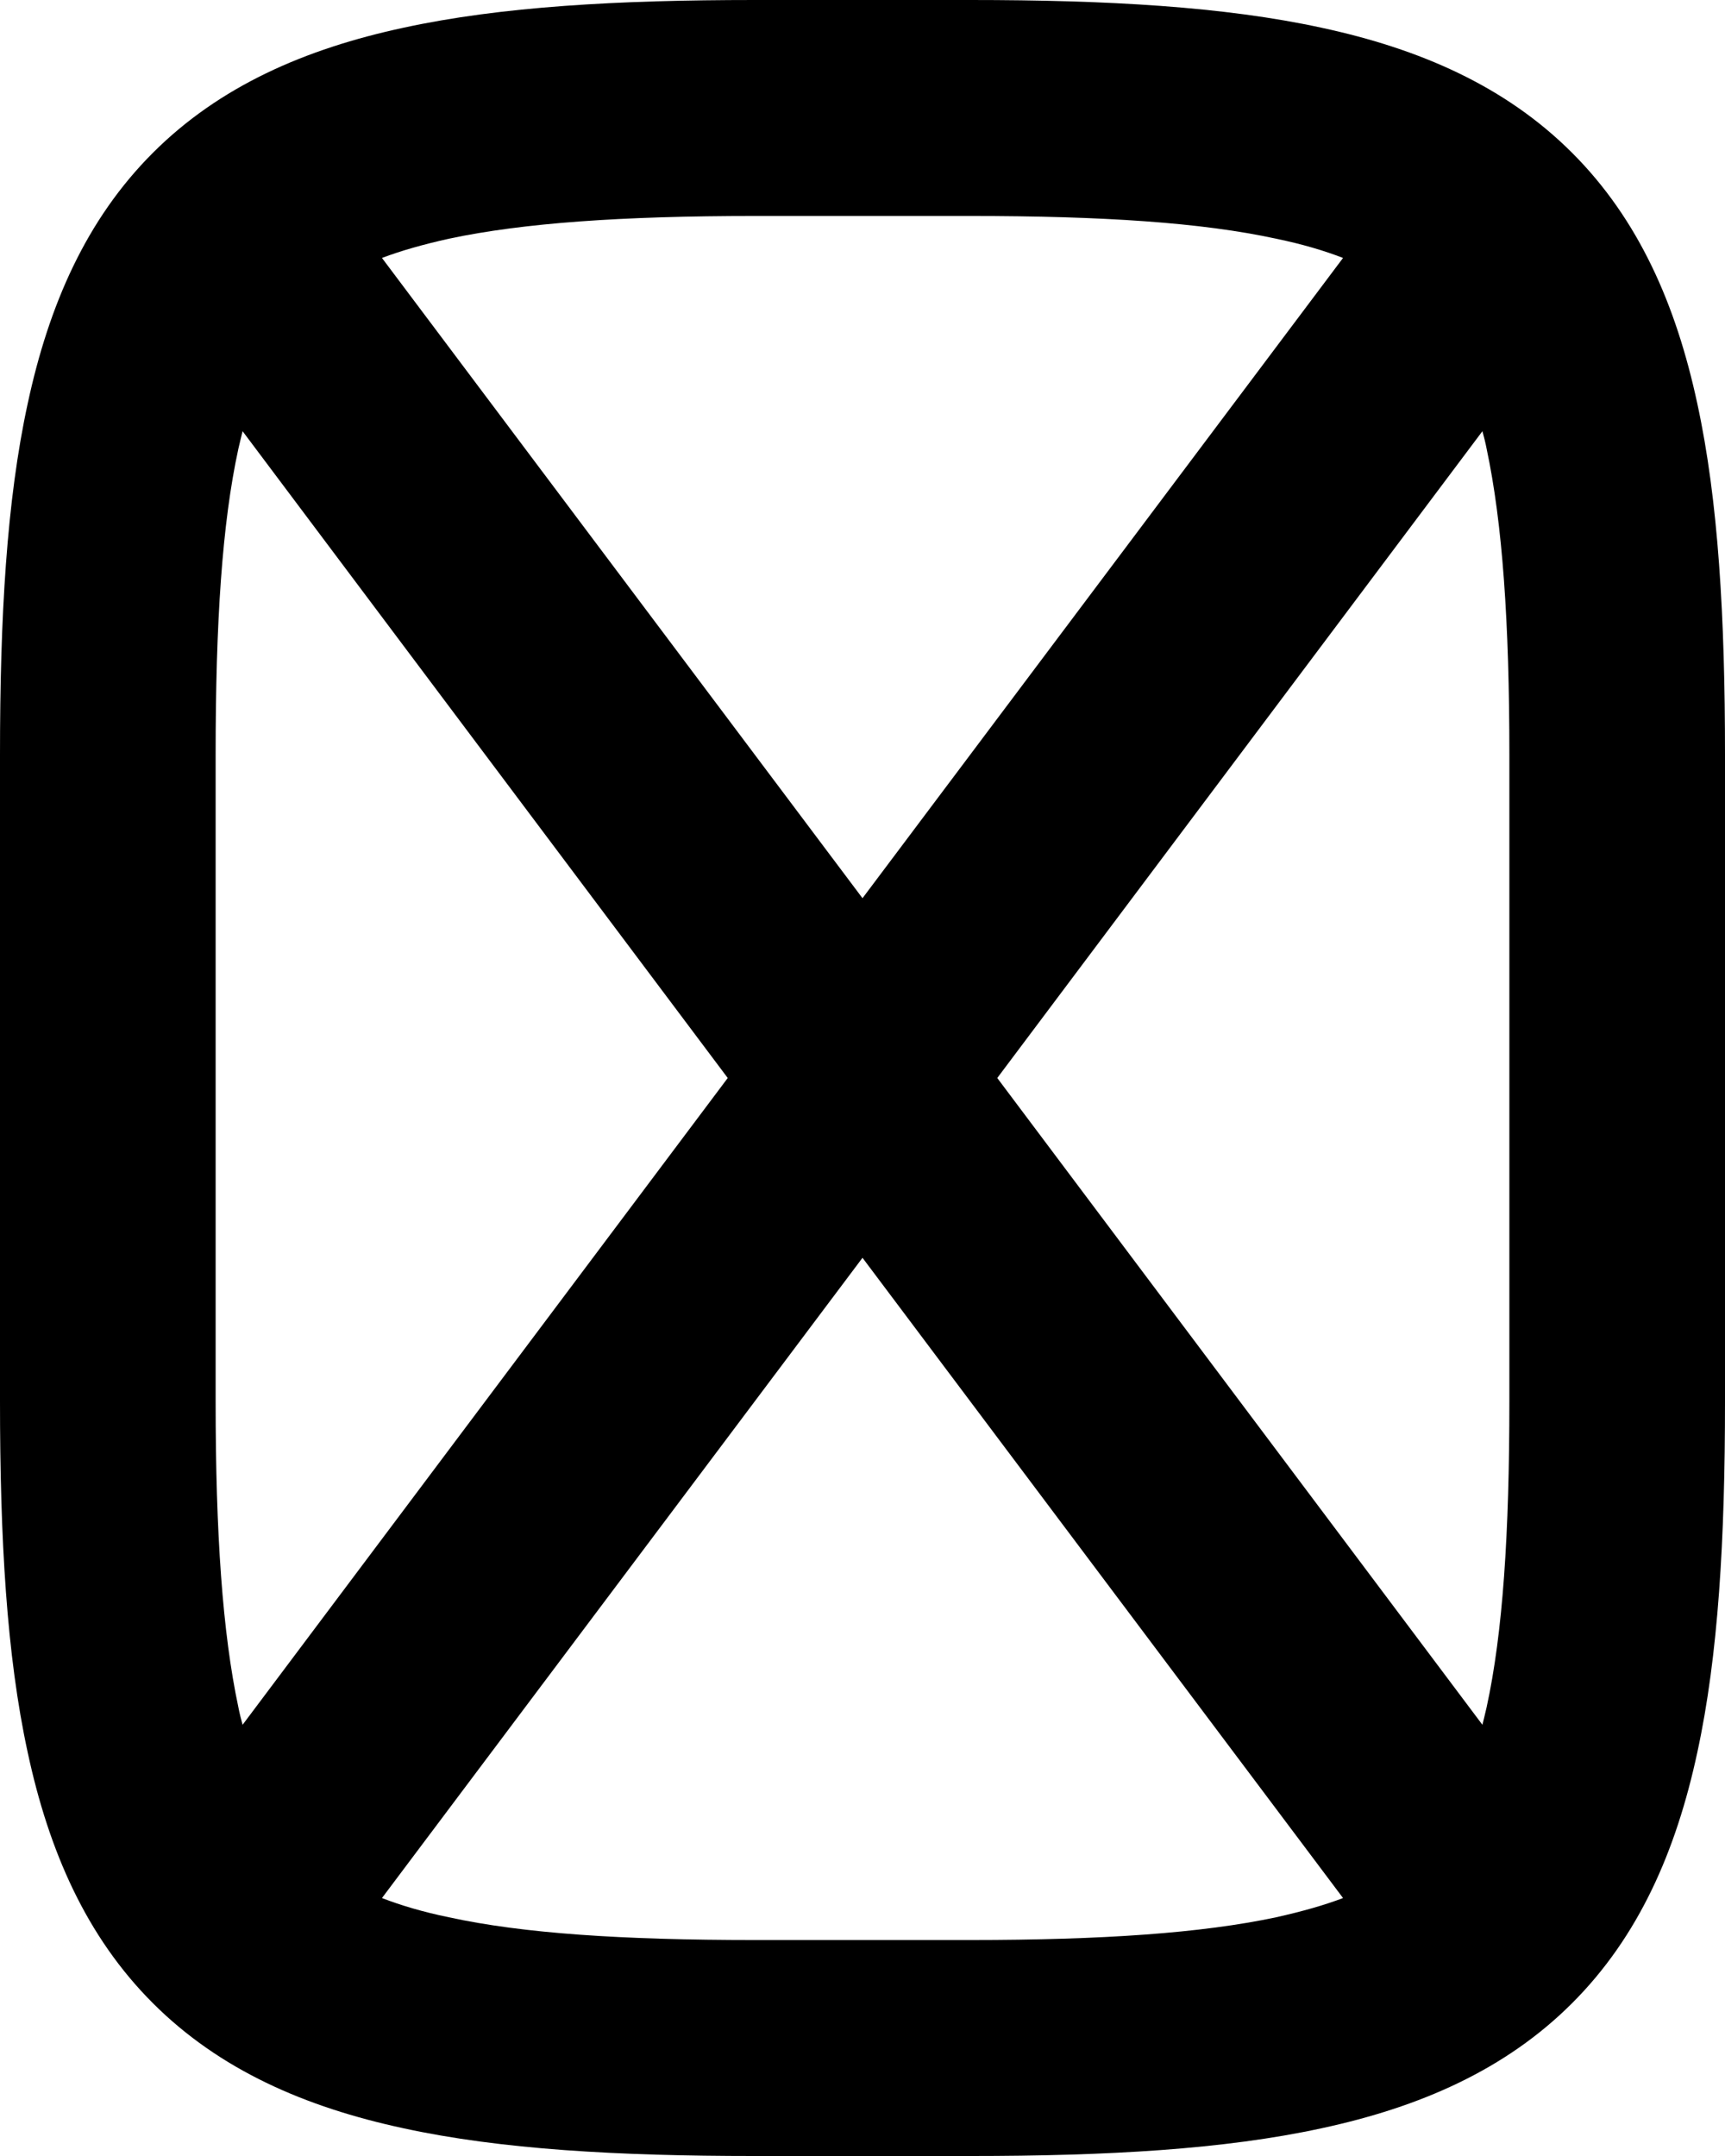 <svg xmlns="http://www.w3.org/2000/svg" viewBox="0 0 448 560"><!--! Font Awesome Pro 7.0.1 by @fontawesome - https://fontawesome.com License - https://fontawesome.com/license (Commercial License) Copyright 2025 Fonticons, Inc. --><path fill="currentColor" d="M104.8 7.2C130.1 1.7 160.4 0 196 0l56 0c35.6 0 65.9 1.7 91.2 7.2 25.6 5.5 47.8 15.2 65.1 32.5s27 39.5 32.5 65.1c5.5 25.3 7.2 55.7 7.2 91.2l0 168c0 35.6-1.7 65.9-7.2 91.2-5.5 25.6-15.2 47.8-32.5 65.1s-39.5 27-65.1 32.5c-25.3 5.5-55.7 7.2-91.2 7.2l-56 0c-35.6 0-65.9-1.7-91.2-7.2-25.6-5.5-47.8-15.2-65.1-32.5s-27-39.5-32.5-65.1C1.7 429.9 0 399.6 0 364L0 196c0-35.6 1.7-65.9 7.2-91.2 5.5-25.6 15.2-47.8 32.5-65.1s39.5-27 65.1-32.5zM61.9 116.6c-4.2 19.3-5.9 45-5.9 79.4l0 168c0 34.4 1.8 60.1 5.9 79.4 .3 1.6 .7 3.1 1.1 4.6L189 280 63 112c-.4 1.5-.7 3-1.1 4.6zM224 326.7L99.2 493c4.9 1.9 10.6 3.6 17.4 5 19.3 4.2 45 5.9 79.4 5.9l56 0c34.4 0 60.1-1.8 79.4-5.9 6.7-1.5 12.4-3.1 17.4-5L224 326.7zM259 280L385 448c.4-1.5 .7-3 1.1-4.6 4.2-19.3 5.9-45 5.9-79.4l0-168c0-34.4-1.8-60.1-5.9-79.4-.3-1.6-.7-3.1-1.1-4.6L259 280zM348.8 67c-4.9-1.9-10.6-3.6-17.4-5-19.3-4.2-45-5.9-79.4-5.9l-56 0c-34.4 0-60.1 1.8-79.4 5.9-6.7 1.5-12.4 3.1-17.4 5L224 233.3 348.8 67z"/></svg>
